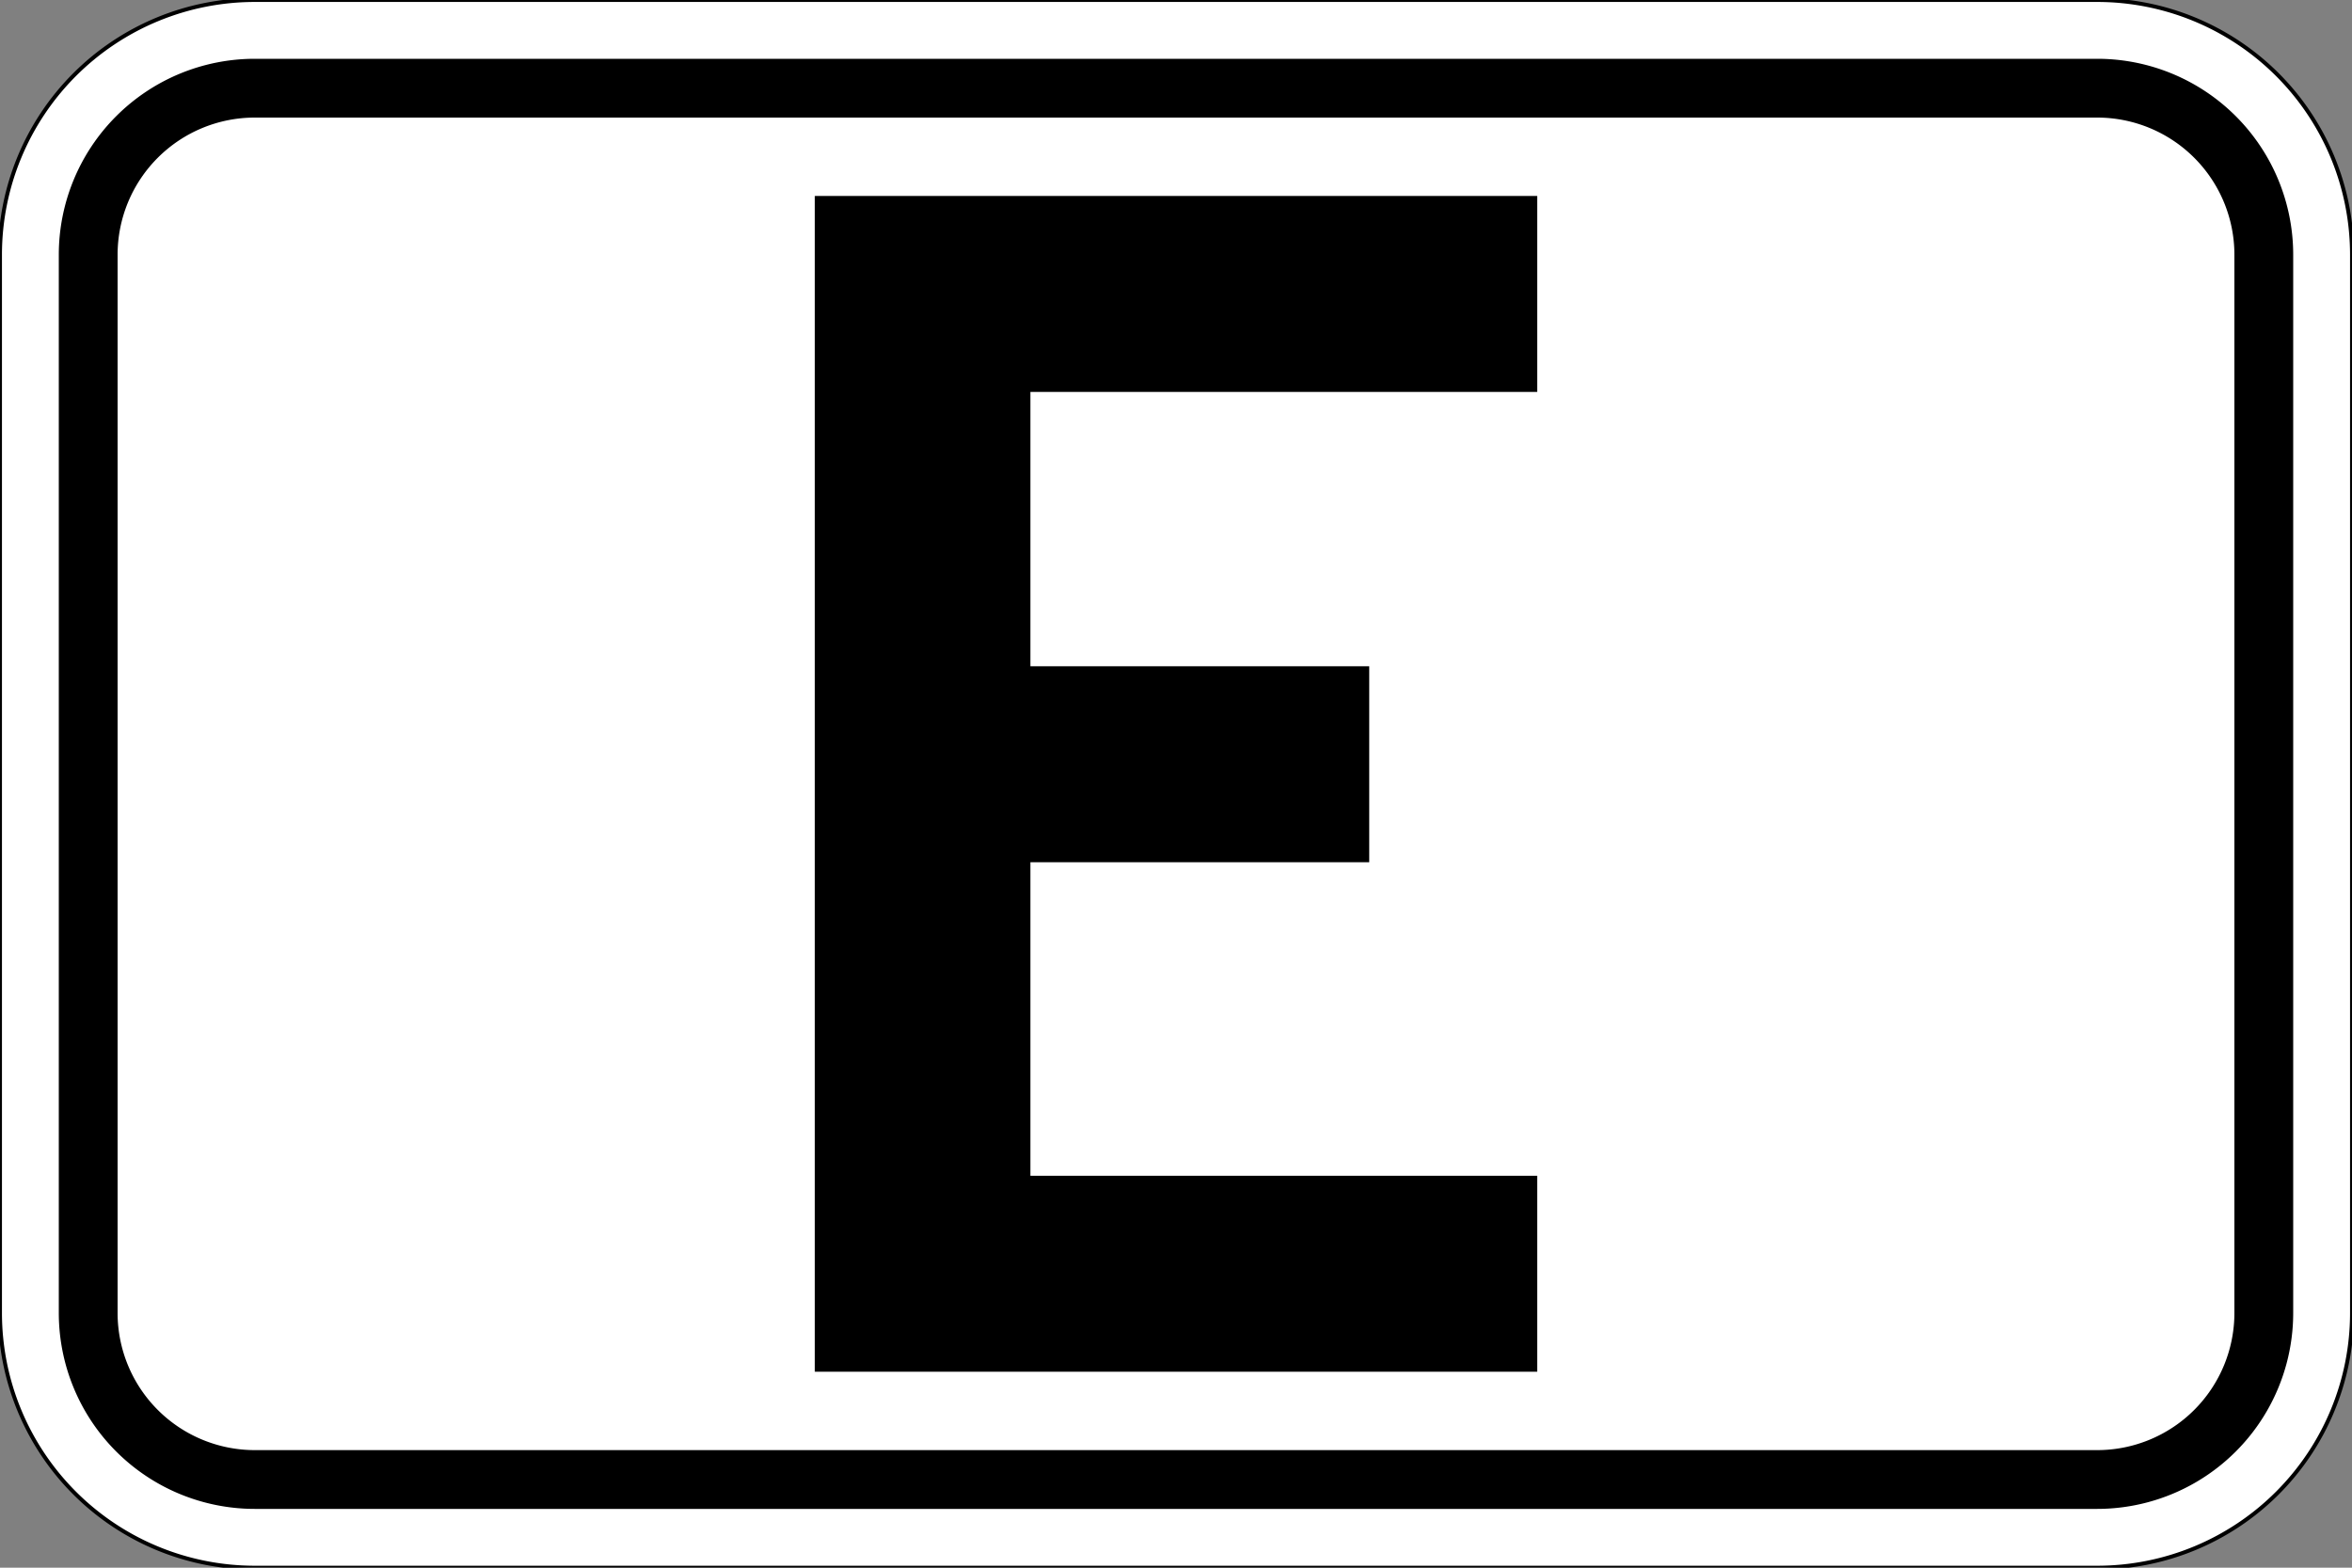 <?xml version="1.0" encoding="UTF-8"?>
<!DOCTYPE svg PUBLIC '-//W3C//DTD SVG 1.0//EN' 'http://www.w3.org/TR/2001/REC-SVG-20010904/DTD/svg10.dtd'>
<svg xmlns:xlink="http://www.w3.org/1999/xlink" xmlns="http://www.w3.org/2000/svg" width="600" height="400">
<rect width="100%" height="100%" fill="#808080" stroke="none"/>
<!--Gegenereerd door de SIMaD-toepassing (http://www.dlw.be).-->
<g style="stroke:none;fill-rule:evenodd;" transform="matrix(1,0,0,-1,0,400)">
<path d=" M65 0 L535 1.56319401867222E-13 A65 65 0 0 1 600 65 L600 335 A65 65 0 0 1 535 400 L65 400 A65 65 0 0 1 1.56319401867222E-13 335 L1.56319401867222E-13 65 A65 65 0 0 1 65 1.56319401867222E-13 Z" style="fill:rgb(255,255,255);stroke:rgb(0,0,0);" />
<path d=" M65 15 L535 15 A50 50 0 0 1 585 65 L585 335 A50 50 0 0 1 535 385 L65 385 A50 50 0 0 1 15 335 L15 65 A50 50 0 0 1 65 15 Z" style="fill:rgb(0,0,0);" />
<path d=" M65 30 L535 30 A35 35 0 0 1 570 65 L570 335 A35 35 0 0 1 535 370 L65 370 A35 35 0 0 1 30 335 L30 65 A35 35 0 0 1 65 30 Z" style="fill:rgb(255,255,255);" />
<path d=" M207.86 50 L392.15 50 L392.15 100 L262.86 100 L262.86 180 L349.29 180 L349.29 230 L262.86 230 L262.86 300 L392.15 300 L392.15 350 L207.86 350 Z" style="fill:rgb(0,0,0);" />
</g>
</svg>
